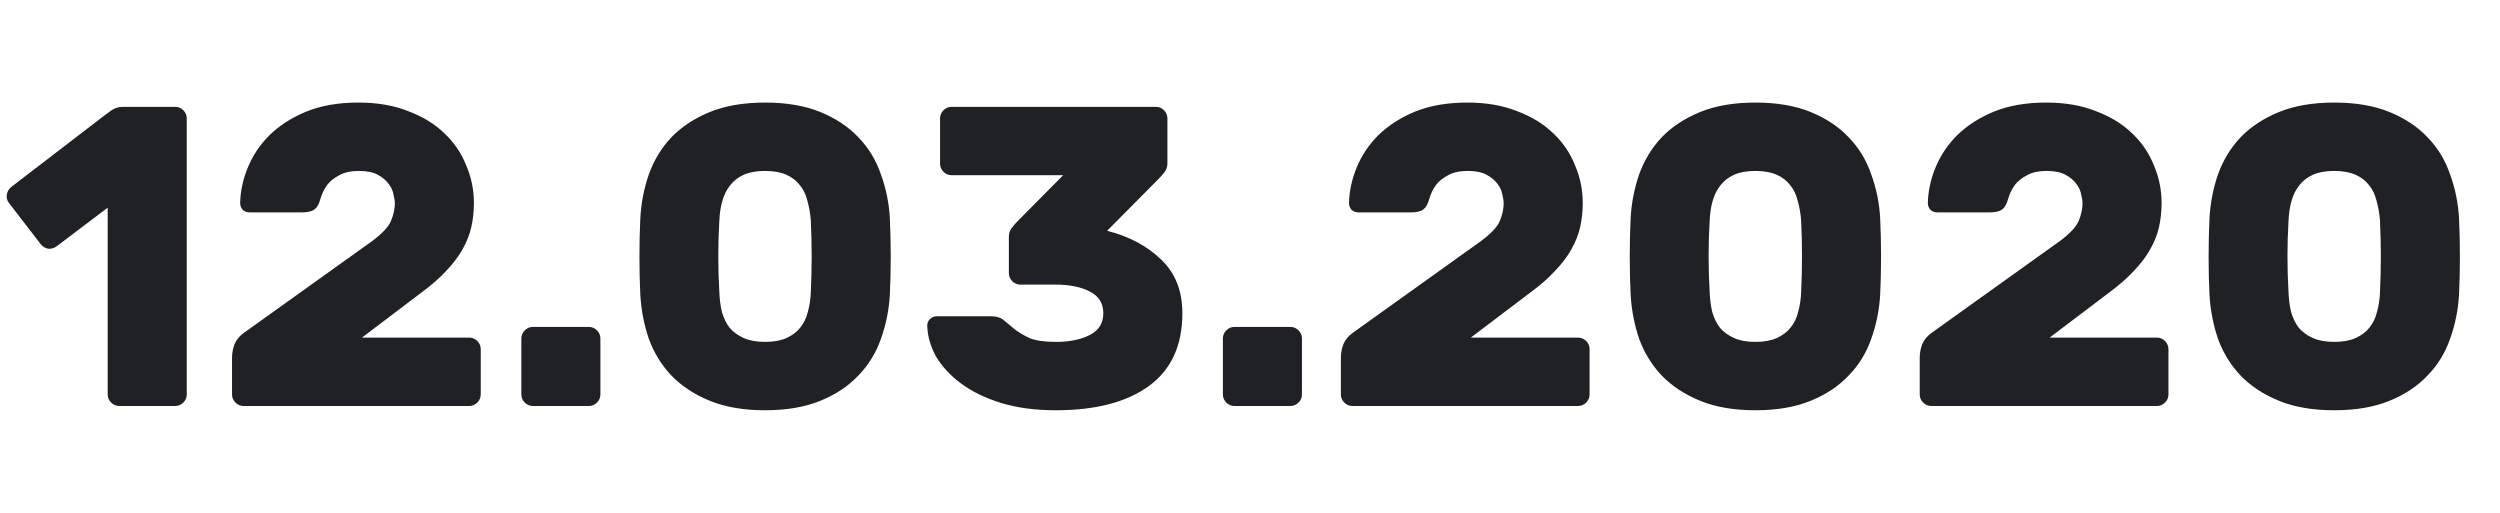 <svg width="117" height="24" viewBox="0 0 117 24" fill="none" xmlns="http://www.w3.org/2000/svg">
<rect width="117" height="24" fill="#F5F5F5"/>
<g clip-path="url(#clip0_990_868)">
<rect width="1920" height="3190" transform="translate(-375 -507)" fill="white"/>
<path d="M0.42 9.5C0.327 9.38 0.293 9.247 0.32 9.1C0.347 8.953 0.42 8.833 0.54 8.74L4.84 5.44C4.947 5.36 5.073 5.267 5.22 5.16C5.38 5.053 5.56 5 5.76 5H8.2C8.347 5 8.473 5.053 8.58 5.16C8.687 5.267 8.74 5.393 8.74 5.54V18.46C8.74 18.607 8.687 18.733 8.58 18.84C8.473 18.947 8.347 19 8.2 19H5.58C5.433 19 5.307 18.947 5.2 18.84C5.093 18.733 5.04 18.607 5.04 18.46V9.72L2.66 11.52C2.54 11.613 2.407 11.653 2.26 11.64C2.113 11.613 1.993 11.54 1.9 11.42L0.42 9.5ZM22.179 9.5C22.179 9.887 22.139 10.26 22.059 10.62C21.979 10.98 21.839 11.333 21.639 11.68C21.452 12.013 21.199 12.347 20.879 12.68C20.572 13.013 20.192 13.347 19.739 13.68L16.939 15.8H21.959C22.105 15.8 22.232 15.853 22.339 15.96C22.445 16.067 22.499 16.193 22.499 16.34V18.46C22.499 18.607 22.445 18.733 22.339 18.84C22.232 18.947 22.105 19 21.959 19H11.399C11.252 19 11.125 18.947 11.019 18.84C10.912 18.733 10.859 18.607 10.859 18.46V16.74C10.859 16.527 10.899 16.313 10.979 16.1C11.072 15.887 11.225 15.707 11.439 15.56L17.419 11.28C17.885 10.933 18.179 10.62 18.299 10.34C18.419 10.047 18.479 9.767 18.479 9.5C18.479 9.407 18.459 9.28 18.419 9.12C18.392 8.947 18.319 8.78 18.199 8.62C18.079 8.447 17.905 8.3 17.679 8.18C17.465 8.06 17.172 8 16.799 8C16.425 8 16.119 8.067 15.879 8.2C15.652 8.32 15.472 8.46 15.339 8.62C15.219 8.78 15.125 8.947 15.059 9.12C15.005 9.28 14.965 9.4 14.939 9.48C14.872 9.667 14.765 9.793 14.619 9.86C14.485 9.913 14.325 9.94 14.139 9.94H11.679C11.559 9.94 11.452 9.9 11.359 9.82C11.279 9.727 11.239 9.62 11.239 9.5C11.252 8.94 11.372 8.387 11.599 7.84C11.825 7.28 12.165 6.773 12.619 6.32C13.085 5.867 13.659 5.5 14.339 5.22C15.032 4.94 15.845 4.8 16.779 4.8C17.659 4.8 18.432 4.933 19.099 5.2C19.779 5.453 20.345 5.8 20.799 6.24C21.252 6.667 21.592 7.167 21.819 7.74C22.059 8.3 22.179 8.887 22.179 9.5ZM28.099 18.46C28.099 18.607 28.046 18.733 27.939 18.84C27.832 18.947 27.706 19 27.559 19H24.939C24.792 19 24.666 18.947 24.559 18.84C24.452 18.733 24.399 18.607 24.399 18.46V15.84C24.399 15.693 24.452 15.567 24.559 15.46C24.666 15.353 24.792 15.3 24.939 15.3H27.559C27.706 15.3 27.832 15.353 27.939 15.46C28.046 15.567 28.099 15.693 28.099 15.84V18.46ZM35.806 4.8C36.806 4.8 37.666 4.947 38.386 5.24C39.106 5.533 39.699 5.927 40.166 6.42C40.646 6.913 40.999 7.493 41.226 8.16C41.466 8.813 41.606 9.5 41.646 10.22C41.672 10.793 41.686 11.393 41.686 12.02C41.686 12.647 41.672 13.233 41.646 13.78C41.606 14.5 41.466 15.193 41.226 15.86C40.999 16.513 40.646 17.087 40.166 17.58C39.699 18.073 39.106 18.467 38.386 18.76C37.666 19.053 36.806 19.2 35.806 19.2C34.806 19.2 33.946 19.053 33.226 18.76C32.506 18.467 31.906 18.073 31.426 17.58C30.959 17.087 30.606 16.513 30.366 15.86C30.139 15.193 30.006 14.5 29.966 13.78C29.939 13.233 29.926 12.647 29.926 12.02C29.926 11.393 29.939 10.793 29.966 10.22C30.006 9.5 30.139 8.813 30.366 8.16C30.606 7.493 30.959 6.913 31.426 6.42C31.906 5.927 32.506 5.533 33.226 5.24C33.946 4.947 34.806 4.8 35.806 4.8ZM37.946 13.68C37.999 12.547 37.999 11.427 37.946 10.32C37.919 9.987 37.866 9.68 37.786 9.4C37.719 9.12 37.606 8.88 37.446 8.68C37.286 8.467 37.072 8.3 36.806 8.18C36.539 8.06 36.206 8 35.806 8C35.406 8 35.072 8.06 34.806 8.18C34.539 8.3 34.326 8.467 34.166 8.68C34.006 8.88 33.886 9.12 33.806 9.4C33.726 9.68 33.679 9.987 33.666 10.32C33.599 11.427 33.599 12.547 33.666 13.68C33.679 14.013 33.719 14.32 33.786 14.6C33.866 14.88 33.986 15.127 34.146 15.34C34.319 15.54 34.539 15.7 34.806 15.82C35.072 15.94 35.406 16 35.806 16C36.206 16 36.539 15.94 36.806 15.82C37.072 15.7 37.286 15.54 37.446 15.34C37.619 15.127 37.739 14.88 37.806 14.6C37.886 14.32 37.932 14.013 37.946 13.68ZM54.095 5C54.242 5 54.369 5.053 54.475 5.16C54.582 5.267 54.635 5.393 54.635 5.54V7.66C54.635 7.807 54.589 7.94 54.495 8.06C54.402 8.18 54.315 8.28 54.235 8.36L51.815 10.8C52.855 11.067 53.702 11.52 54.355 12.16C55.009 12.787 55.335 13.62 55.335 14.66C55.335 16.167 54.815 17.3 53.775 18.06C52.735 18.82 51.282 19.2 49.415 19.2C48.455 19.2 47.602 19.087 46.855 18.86C46.122 18.633 45.502 18.333 44.995 17.96C44.489 17.587 44.095 17.167 43.815 16.7C43.549 16.22 43.409 15.733 43.395 15.24C43.395 15.12 43.435 15.02 43.515 14.94C43.609 14.847 43.715 14.8 43.835 14.8H46.355C46.635 14.8 46.849 14.867 46.995 15C47.142 15.12 47.302 15.253 47.475 15.4C47.662 15.547 47.895 15.687 48.175 15.82C48.469 15.94 48.882 16 49.415 16C50.055 16 50.582 15.893 50.995 15.68C51.422 15.467 51.635 15.127 51.635 14.66C51.635 14.193 51.422 13.853 50.995 13.64C50.582 13.427 50.055 13.32 49.415 13.32H47.755C47.609 13.32 47.482 13.267 47.375 13.16C47.269 13.053 47.215 12.927 47.215 12.78V11.06C47.215 10.913 47.262 10.78 47.355 10.66C47.449 10.54 47.542 10.433 47.635 10.34L49.755 8.2H44.535C44.389 8.2 44.262 8.147 44.155 8.04C44.049 7.933 43.995 7.807 43.995 7.66V5.54C43.995 5.393 44.049 5.267 44.155 5.16C44.262 5.053 44.389 5 44.535 5H54.095ZM60.931 18.46C60.931 18.607 60.878 18.733 60.771 18.84C60.664 18.947 60.538 19 60.391 19H57.771C57.624 19 57.498 18.947 57.391 18.84C57.284 18.733 57.231 18.607 57.231 18.46V15.84C57.231 15.693 57.284 15.567 57.391 15.46C57.498 15.353 57.624 15.3 57.771 15.3H60.391C60.538 15.3 60.664 15.353 60.771 15.46C60.878 15.567 60.931 15.693 60.931 15.84V18.46ZM74.073 9.5C74.073 9.887 74.033 10.26 73.953 10.62C73.873 10.98 73.733 11.333 73.533 11.68C73.347 12.013 73.093 12.347 72.773 12.68C72.466 13.013 72.087 13.347 71.633 13.68L68.833 15.8H73.853C74 15.8 74.126 15.853 74.233 15.96C74.34 16.067 74.393 16.193 74.393 16.34V18.46C74.393 18.607 74.34 18.733 74.233 18.84C74.126 18.947 74 19 73.853 19H63.293C63.147 19 63.02 18.947 62.913 18.84C62.806 18.733 62.753 18.607 62.753 18.46V16.74C62.753 16.527 62.793 16.313 62.873 16.1C62.967 15.887 63.12 15.707 63.333 15.56L69.313 11.28C69.78 10.933 70.073 10.62 70.193 10.34C70.313 10.047 70.373 9.767 70.373 9.5C70.373 9.407 70.353 9.28 70.313 9.12C70.287 8.947 70.213 8.78 70.093 8.62C69.973 8.447 69.8 8.3 69.573 8.18C69.36 8.06 69.067 8 68.693 8C68.32 8 68.013 8.067 67.773 8.2C67.546 8.32 67.367 8.46 67.233 8.62C67.113 8.78 67.02 8.947 66.953 9.12C66.9 9.28 66.86 9.4 66.833 9.48C66.766 9.667 66.66 9.793 66.513 9.86C66.38 9.913 66.22 9.94 66.033 9.94H63.573C63.453 9.94 63.346 9.9 63.253 9.82C63.173 9.727 63.133 9.62 63.133 9.5C63.147 8.94 63.267 8.387 63.493 7.84C63.72 7.28 64.06 6.773 64.513 6.32C64.98 5.867 65.553 5.5 66.233 5.22C66.927 4.94 67.74 4.8 68.673 4.8C69.553 4.8 70.326 4.933 70.993 5.2C71.673 5.453 72.24 5.8 72.693 6.24C73.147 6.667 73.487 7.167 73.713 7.74C73.953 8.3 74.073 8.887 74.073 9.5ZM82.153 4.8C83.153 4.8 84.013 4.947 84.733 5.24C85.453 5.533 86.047 5.927 86.513 6.42C86.993 6.913 87.347 7.493 87.573 8.16C87.813 8.813 87.953 9.5 87.993 10.22C88.02 10.793 88.033 11.393 88.033 12.02C88.033 12.647 88.02 13.233 87.993 13.78C87.953 14.5 87.813 15.193 87.573 15.86C87.347 16.513 86.993 17.087 86.513 17.58C86.047 18.073 85.453 18.467 84.733 18.76C84.013 19.053 83.153 19.2 82.153 19.2C81.153 19.2 80.293 19.053 79.573 18.76C78.853 18.467 78.253 18.073 77.773 17.58C77.307 17.087 76.953 16.513 76.713 15.86C76.487 15.193 76.353 14.5 76.313 13.78C76.287 13.233 76.273 12.647 76.273 12.02C76.273 11.393 76.287 10.793 76.313 10.22C76.353 9.5 76.487 8.813 76.713 8.16C76.953 7.493 77.307 6.913 77.773 6.42C78.253 5.927 78.853 5.533 79.573 5.24C80.293 4.947 81.153 4.8 82.153 4.8ZM84.293 13.68C84.347 12.547 84.347 11.427 84.293 10.32C84.267 9.987 84.213 9.68 84.133 9.4C84.067 9.12 83.953 8.88 83.793 8.68C83.633 8.467 83.42 8.3 83.153 8.18C82.887 8.06 82.553 8 82.153 8C81.753 8 81.42 8.06 81.153 8.18C80.887 8.3 80.673 8.467 80.513 8.68C80.353 8.88 80.233 9.12 80.153 9.4C80.073 9.68 80.027 9.987 80.013 10.32C79.947 11.427 79.947 12.547 80.013 13.68C80.027 14.013 80.067 14.32 80.133 14.6C80.213 14.88 80.333 15.127 80.493 15.34C80.667 15.54 80.887 15.7 81.153 15.82C81.42 15.94 81.753 16 82.153 16C82.553 16 82.887 15.94 83.153 15.82C83.42 15.7 83.633 15.54 83.793 15.34C83.967 15.127 84.087 14.88 84.153 14.6C84.233 14.32 84.28 14.013 84.293 13.68ZM101.163 9.5C101.163 9.887 101.123 10.26 101.043 10.62C100.963 10.98 100.823 11.333 100.623 11.68C100.436 12.013 100.183 12.347 99.863 12.68C99.556 13.013 99.176 13.347 98.723 13.68L95.923 15.8H100.943C101.09 15.8 101.216 15.853 101.323 15.96C101.43 16.067 101.483 16.193 101.483 16.34V18.46C101.483 18.607 101.43 18.733 101.323 18.84C101.216 18.947 101.09 19 100.943 19H90.383C90.236 19 90.11 18.947 90.003 18.84C89.896 18.733 89.843 18.607 89.843 18.46V16.74C89.843 16.527 89.883 16.313 89.963 16.1C90.056 15.887 90.21 15.707 90.423 15.56L96.403 11.28C96.87 10.933 97.163 10.62 97.283 10.34C97.403 10.047 97.463 9.767 97.463 9.5C97.463 9.407 97.443 9.28 97.403 9.12C97.376 8.947 97.303 8.78 97.183 8.62C97.063 8.447 96.89 8.3 96.663 8.18C96.45 8.06 96.156 8 95.783 8C95.41 8 95.103 8.067 94.863 8.2C94.636 8.32 94.456 8.46 94.323 8.62C94.203 8.78 94.11 8.947 94.043 9.12C93.99 9.28 93.95 9.4 93.923 9.48C93.856 9.667 93.75 9.793 93.603 9.86C93.47 9.913 93.31 9.94 93.123 9.94H90.663C90.543 9.94 90.436 9.9 90.343 9.82C90.263 9.727 90.223 9.62 90.223 9.5C90.236 8.94 90.356 8.387 90.583 7.84C90.81 7.28 91.15 6.773 91.603 6.32C92.07 5.867 92.643 5.5 93.323 5.22C94.016 4.94 94.83 4.8 95.763 4.8C96.643 4.8 97.416 4.933 98.083 5.2C98.763 5.453 99.33 5.8 99.783 6.24C100.236 6.667 100.576 7.167 100.803 7.74C101.043 8.3 101.163 8.887 101.163 9.5ZM109.243 4.8C110.243 4.8 111.103 4.947 111.823 5.24C112.543 5.533 113.137 5.927 113.603 6.42C114.083 6.913 114.437 7.493 114.663 8.16C114.903 8.813 115.043 9.5 115.083 10.22C115.11 10.793 115.123 11.393 115.123 12.02C115.123 12.647 115.11 13.233 115.083 13.78C115.043 14.5 114.903 15.193 114.663 15.86C114.437 16.513 114.083 17.087 113.603 17.58C113.137 18.073 112.543 18.467 111.823 18.76C111.103 19.053 110.243 19.2 109.243 19.2C108.243 19.2 107.383 19.053 106.663 18.76C105.943 18.467 105.343 18.073 104.863 17.58C104.397 17.087 104.043 16.513 103.803 15.86C103.577 15.193 103.443 14.5 103.403 13.78C103.377 13.233 103.363 12.647 103.363 12.02C103.363 11.393 103.377 10.793 103.403 10.22C103.443 9.5 103.577 8.813 103.803 8.16C104.043 7.493 104.397 6.913 104.863 6.42C105.343 5.927 105.943 5.533 106.663 5.24C107.383 4.947 108.243 4.8 109.243 4.8ZM111.383 13.68C111.437 12.547 111.437 11.427 111.383 10.32C111.357 9.987 111.303 9.68 111.223 9.4C111.157 9.12 111.043 8.88 110.883 8.68C110.723 8.467 110.51 8.3 110.243 8.18C109.977 8.06 109.643 8 109.243 8C108.843 8 108.51 8.06 108.243 8.18C107.977 8.3 107.763 8.467 107.603 8.68C107.443 8.88 107.323 9.12 107.243 9.4C107.163 9.68 107.117 9.987 107.103 10.32C107.037 11.427 107.037 12.547 107.103 13.68C107.117 14.013 107.157 14.32 107.223 14.6C107.303 14.88 107.423 15.127 107.583 15.34C107.757 15.54 107.977 15.7 108.243 15.82C108.51 15.94 108.843 16 109.243 16C109.643 16 109.977 15.94 110.243 15.82C110.51 15.7 110.723 15.54 110.883 15.34C111.057 15.127 111.177 14.88 111.243 14.6C111.323 14.32 111.37 14.013 111.383 13.68Z" fill="#202125"/>
</g>
<defs>
<clipPath id="clip0_990_868">
<rect width="1920" height="3190" fill="white" transform="translate(-375 -507)"/>
</clipPath>
</defs>
</svg>
